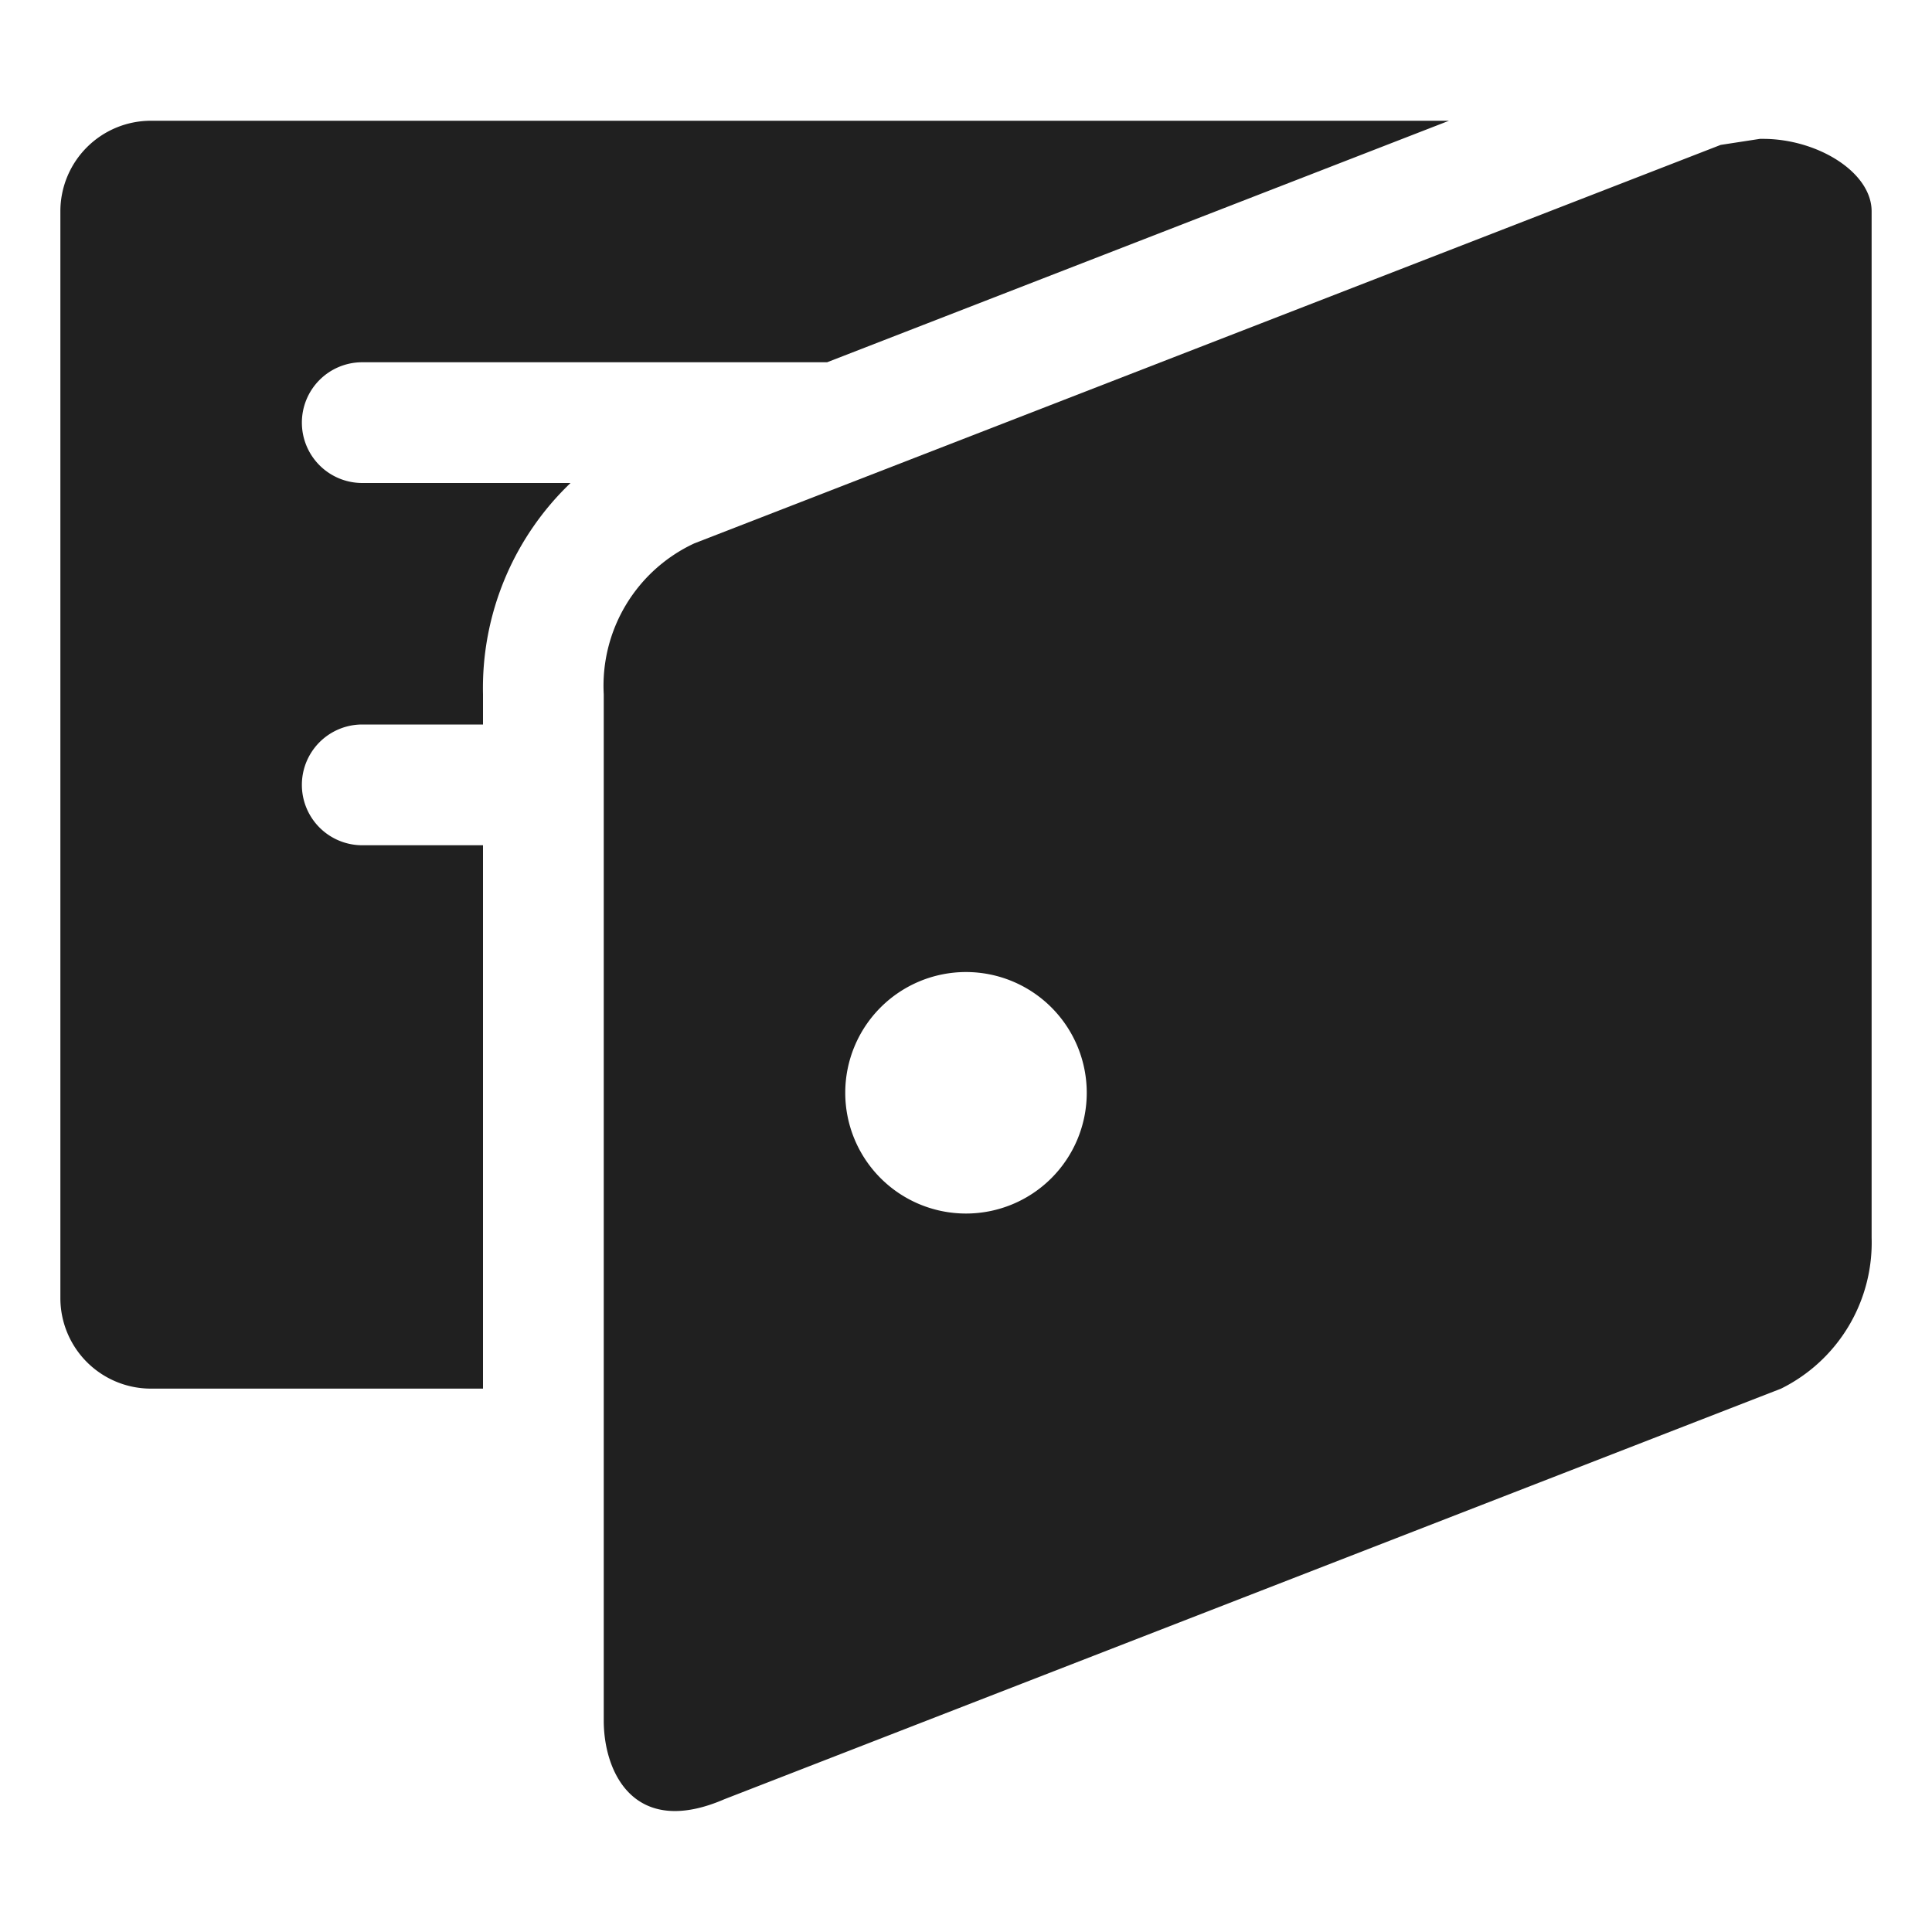 <svg xmlns="http://www.w3.org/2000/svg" viewBox="0 0 64 64" aria-labelledby="title" aria-describedby="desc"><path data-name="layer2" d="M58.4 4.6h-.1l-1.3.2L23 18a5.2 5.2 0 0 0-3 5v34c0 1.7 1 3.9 4 2.6L59 46a5.4 5.4 0 0 0 3-5V7c0-1.3-1.8-2.4-3.6-2.4zM32 40.2a4 4 0 1 1 4-4 4 4 0 0 1-4 4z" fill="#202020"/><path data-name="layer1" d="M10 14a2 2 0 0 1 2-2h15.4L48 4H5a3 3 0 0 0-3 3v36a3 3 0 0 0 3 3h11V28h-4a2 2 0 1 1 0-4h4v-1a9.4 9.4 0 0 1 2.9-7H12a2 2 0 0 1-2-2z" fill="#202020"/></svg>